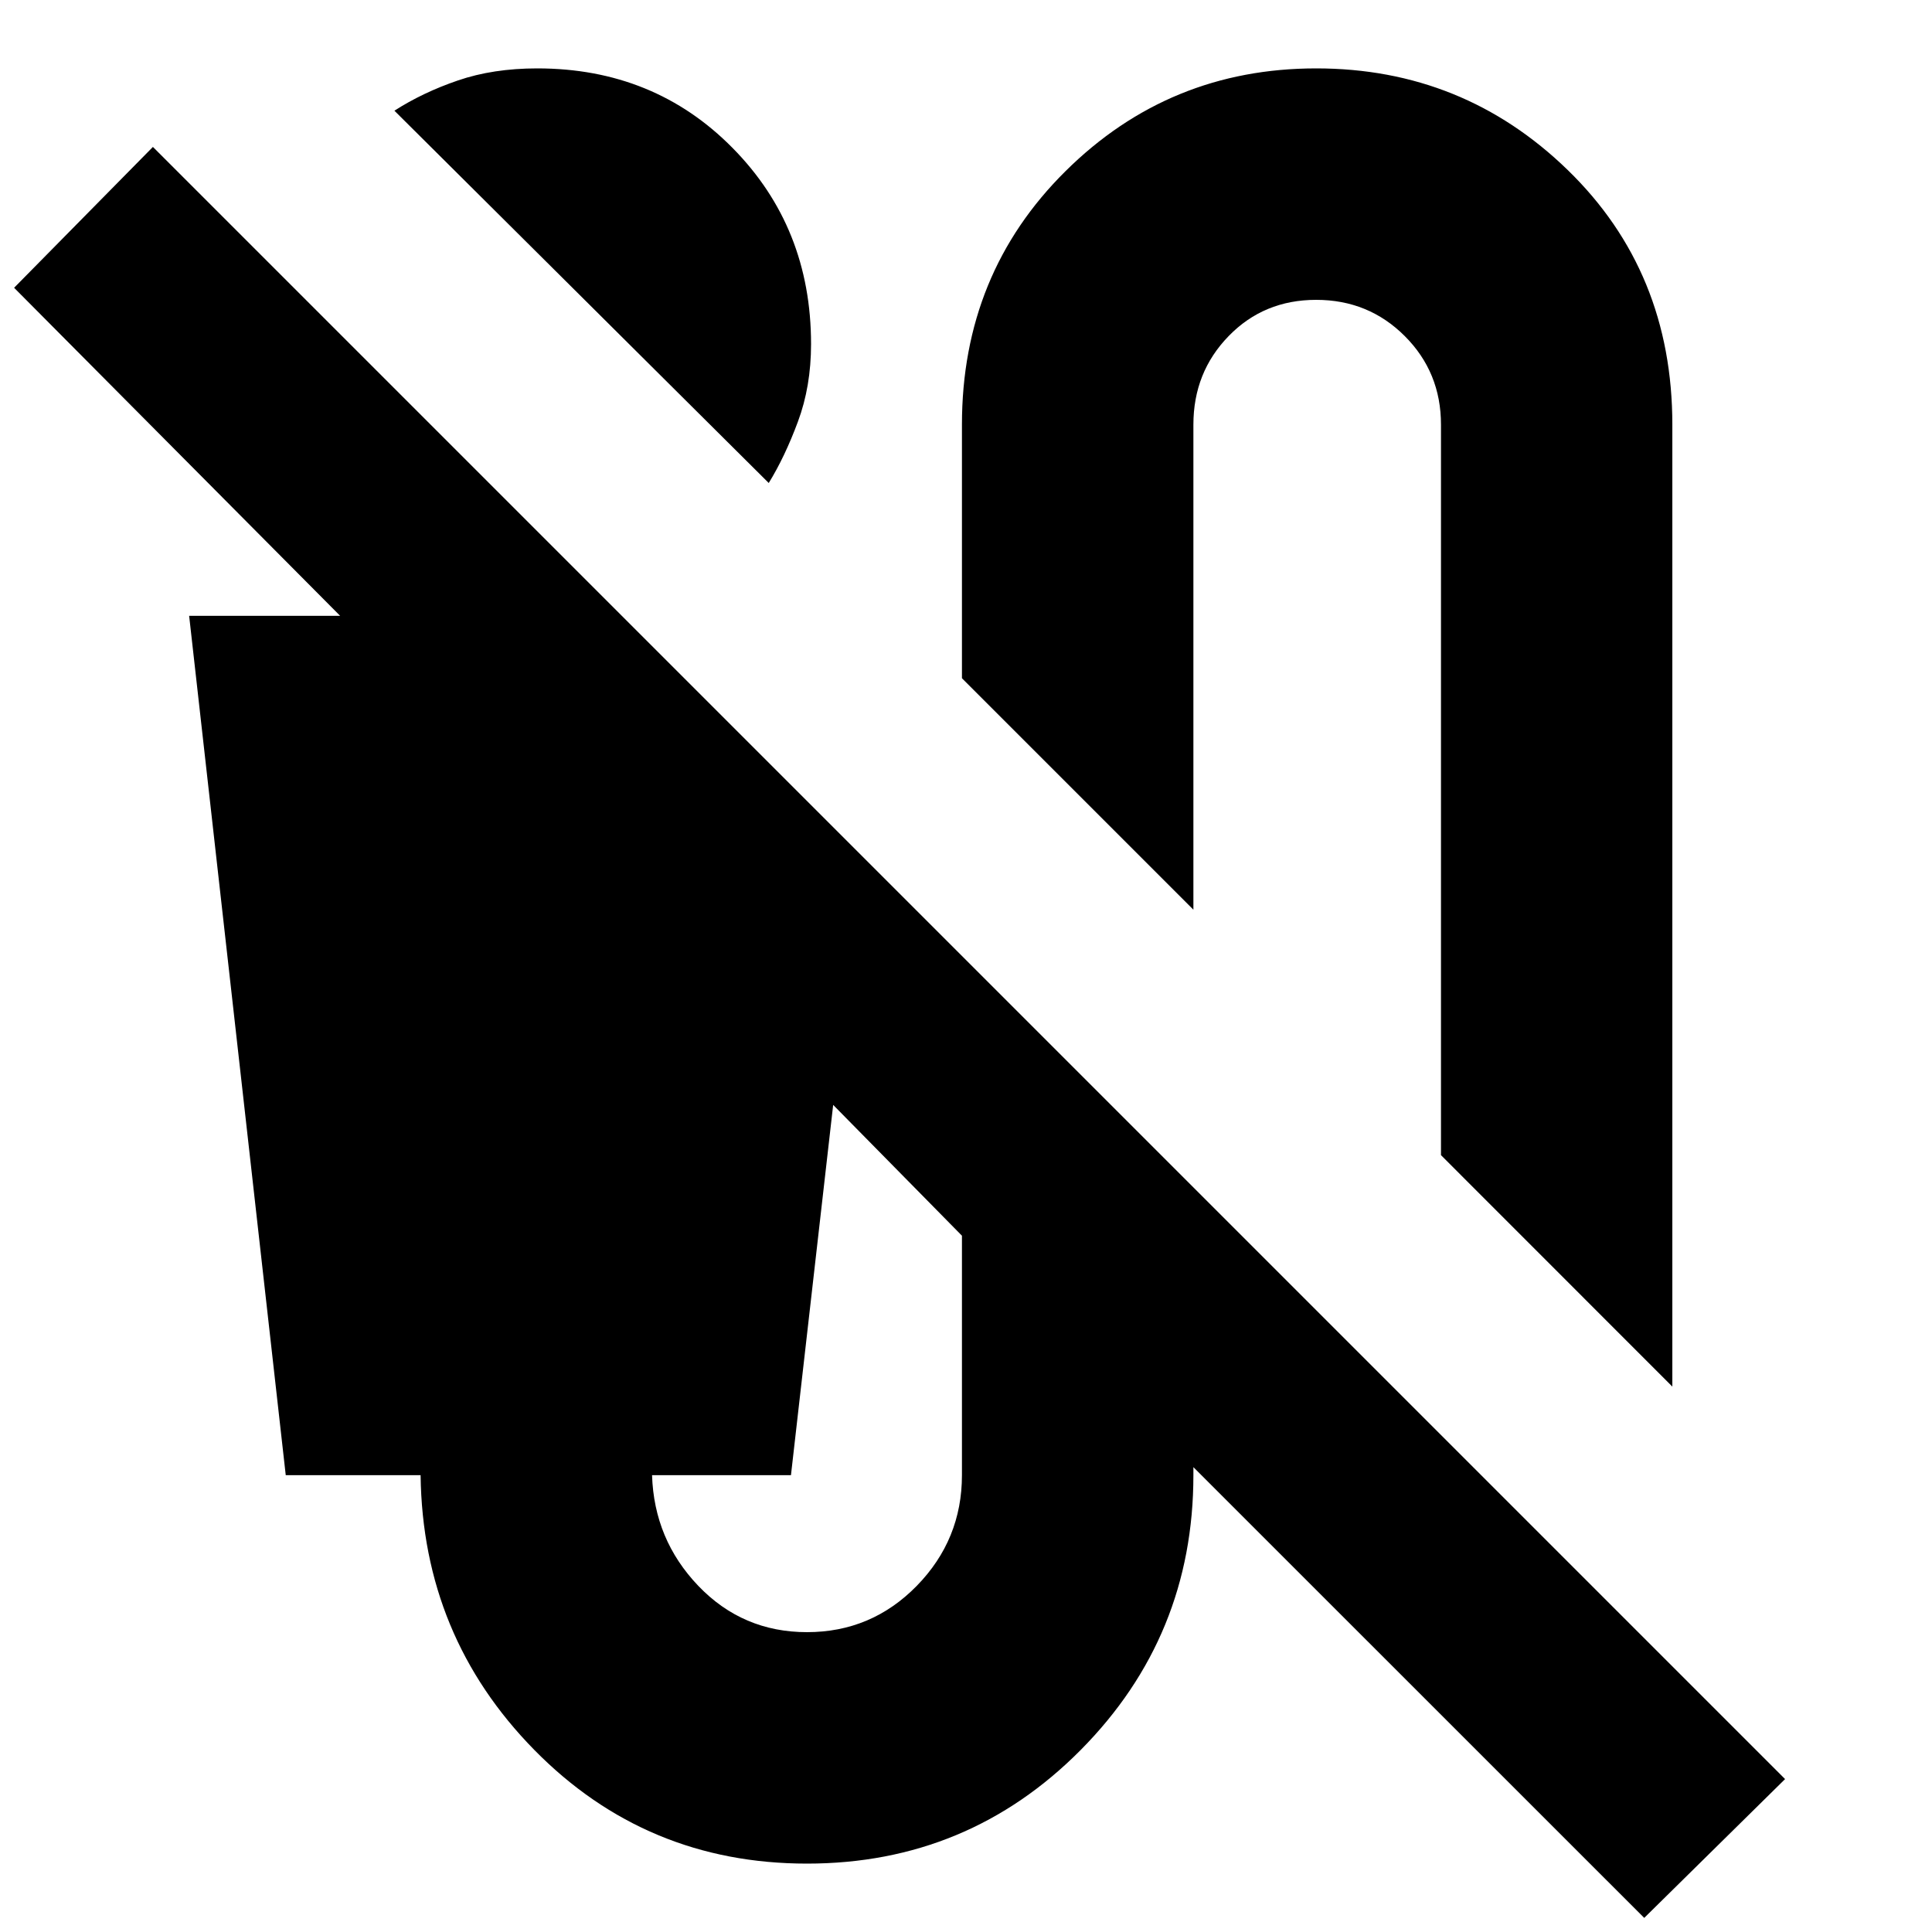 <svg xmlns="http://www.w3.org/2000/svg" height="20" width="20"><path d="M7.958 5 4.083 1.146Q4.375 0.958 4.74 0.833Q5.104 0.708 5.562 0.708Q6.771 0.708 7.583 1.531Q8.396 2.354 8.396 3.562Q8.396 4 8.26 4.365Q8.125 4.729 7.958 5ZM17.312 14.354 14.917 11.958V4.396Q14.917 3.854 14.542 3.479Q14.167 3.104 13.625 3.104Q13.083 3.104 12.719 3.479Q12.354 3.854 12.354 4.396V9.417L9.958 7.021V4.396Q9.958 2.833 11.031 1.771Q12.104 0.708 13.625 0.708Q15.146 0.708 16.229 1.76Q17.312 2.812 17.312 4.396ZM17.021 19.854 12.354 15.188V15.271Q12.354 16.938 11.188 18.115Q10.021 19.292 8.354 19.292Q6.688 19.292 5.531 18.115Q4.375 16.938 4.354 15.271H2.958L1.958 6.375H3.521L0.146 2.979L1.583 1.521L18.479 18.417ZM8.354 16.896Q9.021 16.896 9.49 16.417Q9.958 15.938 9.958 15.271V12.792L8.625 11.438L8.188 15.271H6.75Q6.771 15.938 7.229 16.417Q7.688 16.896 8.354 16.896Z"/></svg>
